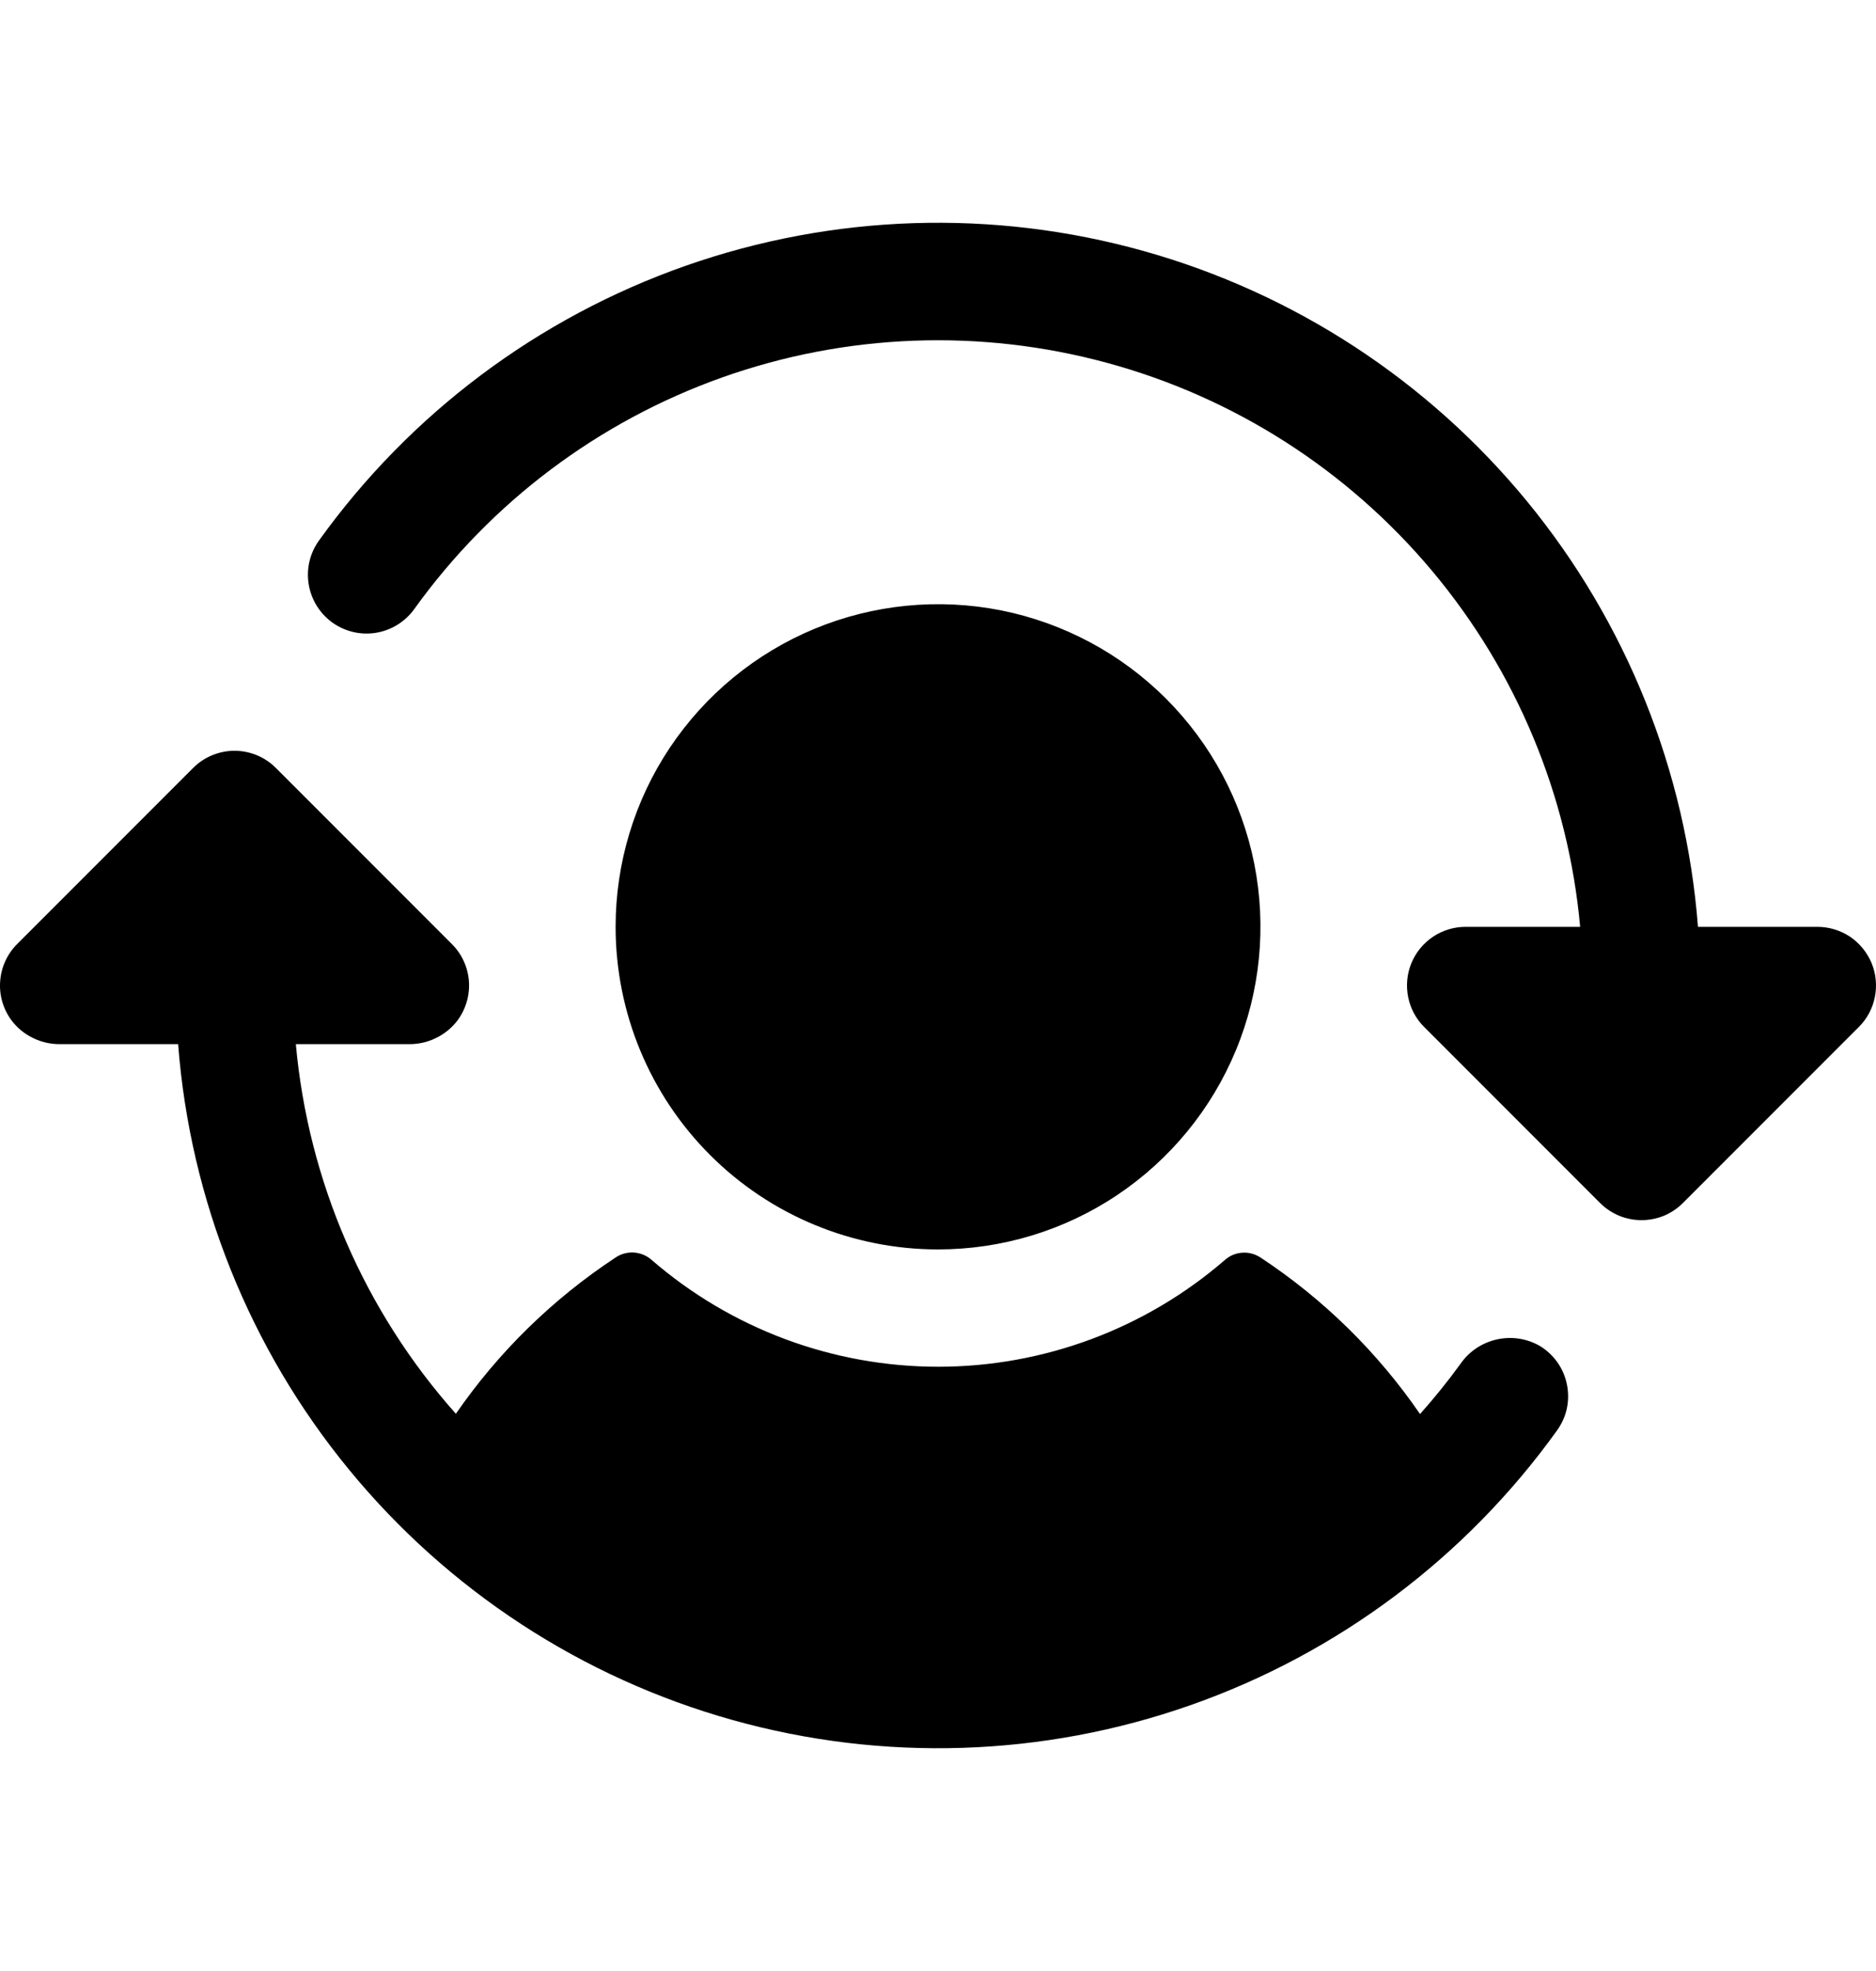 <svg width="20" height="21" viewBox="0 0 20 21" fill="none" xmlns="http://www.w3.org/2000/svg">
  <g clip-path="url(#clip0_444_2982)">
    <path d="M6.563 9.875C6.563 9.195 6.764 8.53 7.142 7.965C7.52 7.4 8.057 6.959 8.685 6.699C9.313 6.439 10.004 6.371 10.671 6.503C11.338 6.636 11.95 6.963 12.431 7.444C12.912 7.925 13.239 8.537 13.372 9.204C13.504 9.871 13.436 10.562 13.176 11.19C12.916 11.818 12.475 12.355 11.91 12.733C11.345 13.111 10.68 13.312 10 13.312C9.089 13.312 8.214 12.95 7.57 12.306C6.925 11.661 6.563 10.787 6.563 9.875ZM16.419 14.342C16.28 14.261 16.115 14.236 15.958 14.271C15.801 14.306 15.662 14.398 15.571 14.53C15.436 14.716 15.292 14.894 15.139 15.066C14.685 14.405 14.107 13.839 13.438 13.398C13.381 13.361 13.313 13.342 13.245 13.347C13.176 13.351 13.111 13.378 13.06 13.423C12.211 14.158 11.125 14.562 10.003 14.562C8.88 14.562 7.795 14.158 6.946 13.423C6.894 13.377 6.828 13.35 6.758 13.345C6.689 13.341 6.62 13.359 6.563 13.398C5.893 13.839 5.315 14.404 4.86 15.063C3.884 13.967 3.286 12.586 3.154 11.125H4.357C4.458 11.126 4.559 11.104 4.649 11.059C4.74 11.015 4.819 10.95 4.88 10.869C4.968 10.748 5.01 10.6 4.999 10.452C4.987 10.303 4.923 10.163 4.817 10.058L2.942 8.183C2.884 8.125 2.815 8.078 2.74 8.047C2.664 8.016 2.582 7.999 2.5 7.999C2.418 7.999 2.337 8.016 2.261 8.047C2.185 8.078 2.116 8.125 2.058 8.183L0.183 10.058C0.078 10.163 0.013 10.303 0.002 10.452C-0.01 10.6 0.032 10.748 0.121 10.869C0.181 10.95 0.26 11.015 0.351 11.059C0.442 11.104 0.542 11.126 0.643 11.125H1.899C2.027 12.787 2.662 14.369 3.72 15.657C4.777 16.945 6.205 17.877 7.81 18.326C9.415 18.775 11.119 18.72 12.691 18.168C14.264 17.616 15.628 16.593 16.6 15.24C16.65 15.17 16.686 15.091 16.704 15.007C16.722 14.922 16.722 14.836 16.705 14.751C16.688 14.667 16.654 14.587 16.605 14.517C16.555 14.446 16.492 14.387 16.419 14.342ZM19.953 10.261C19.905 10.147 19.825 10.049 19.723 9.98C19.62 9.912 19.499 9.875 19.375 9.875H18.102C17.974 8.213 17.338 6.631 16.281 5.343C15.223 4.055 13.796 3.123 12.191 2.674C10.586 2.225 8.882 2.28 7.309 2.832C5.737 3.384 4.372 4.406 3.4 5.76C3.303 5.895 3.264 6.062 3.291 6.226C3.318 6.39 3.409 6.536 3.543 6.633C3.678 6.729 3.845 6.769 4.009 6.742C4.173 6.715 4.319 6.624 4.416 6.49C5.234 5.351 6.38 4.49 7.7 4.021C9.021 3.552 10.454 3.499 11.806 3.867C13.159 4.235 14.366 5.008 15.267 6.082C16.168 7.156 16.719 8.479 16.846 9.875H15.625C15.502 9.875 15.381 9.911 15.278 9.98C15.175 10.049 15.095 10.146 15.047 10.261C15 10.375 14.988 10.501 15.012 10.622C15.036 10.743 15.095 10.855 15.183 10.942L17.058 12.817C17.116 12.875 17.185 12.921 17.261 12.953C17.337 12.984 17.418 13 17.5 13C17.582 13 17.664 12.984 17.74 12.953C17.816 12.921 17.884 12.875 17.942 12.817L19.817 10.942C19.905 10.855 19.964 10.743 19.988 10.622C20.012 10.501 20 10.375 19.953 10.261Z" fill="currentColor" />
  </g>
  <defs>
    <clipPath id="clip0_444_2982">
      <rect width="20" height="20" fill="white" transform="translate(0 0.5)" />
    </clipPath>
  </defs>
</svg>